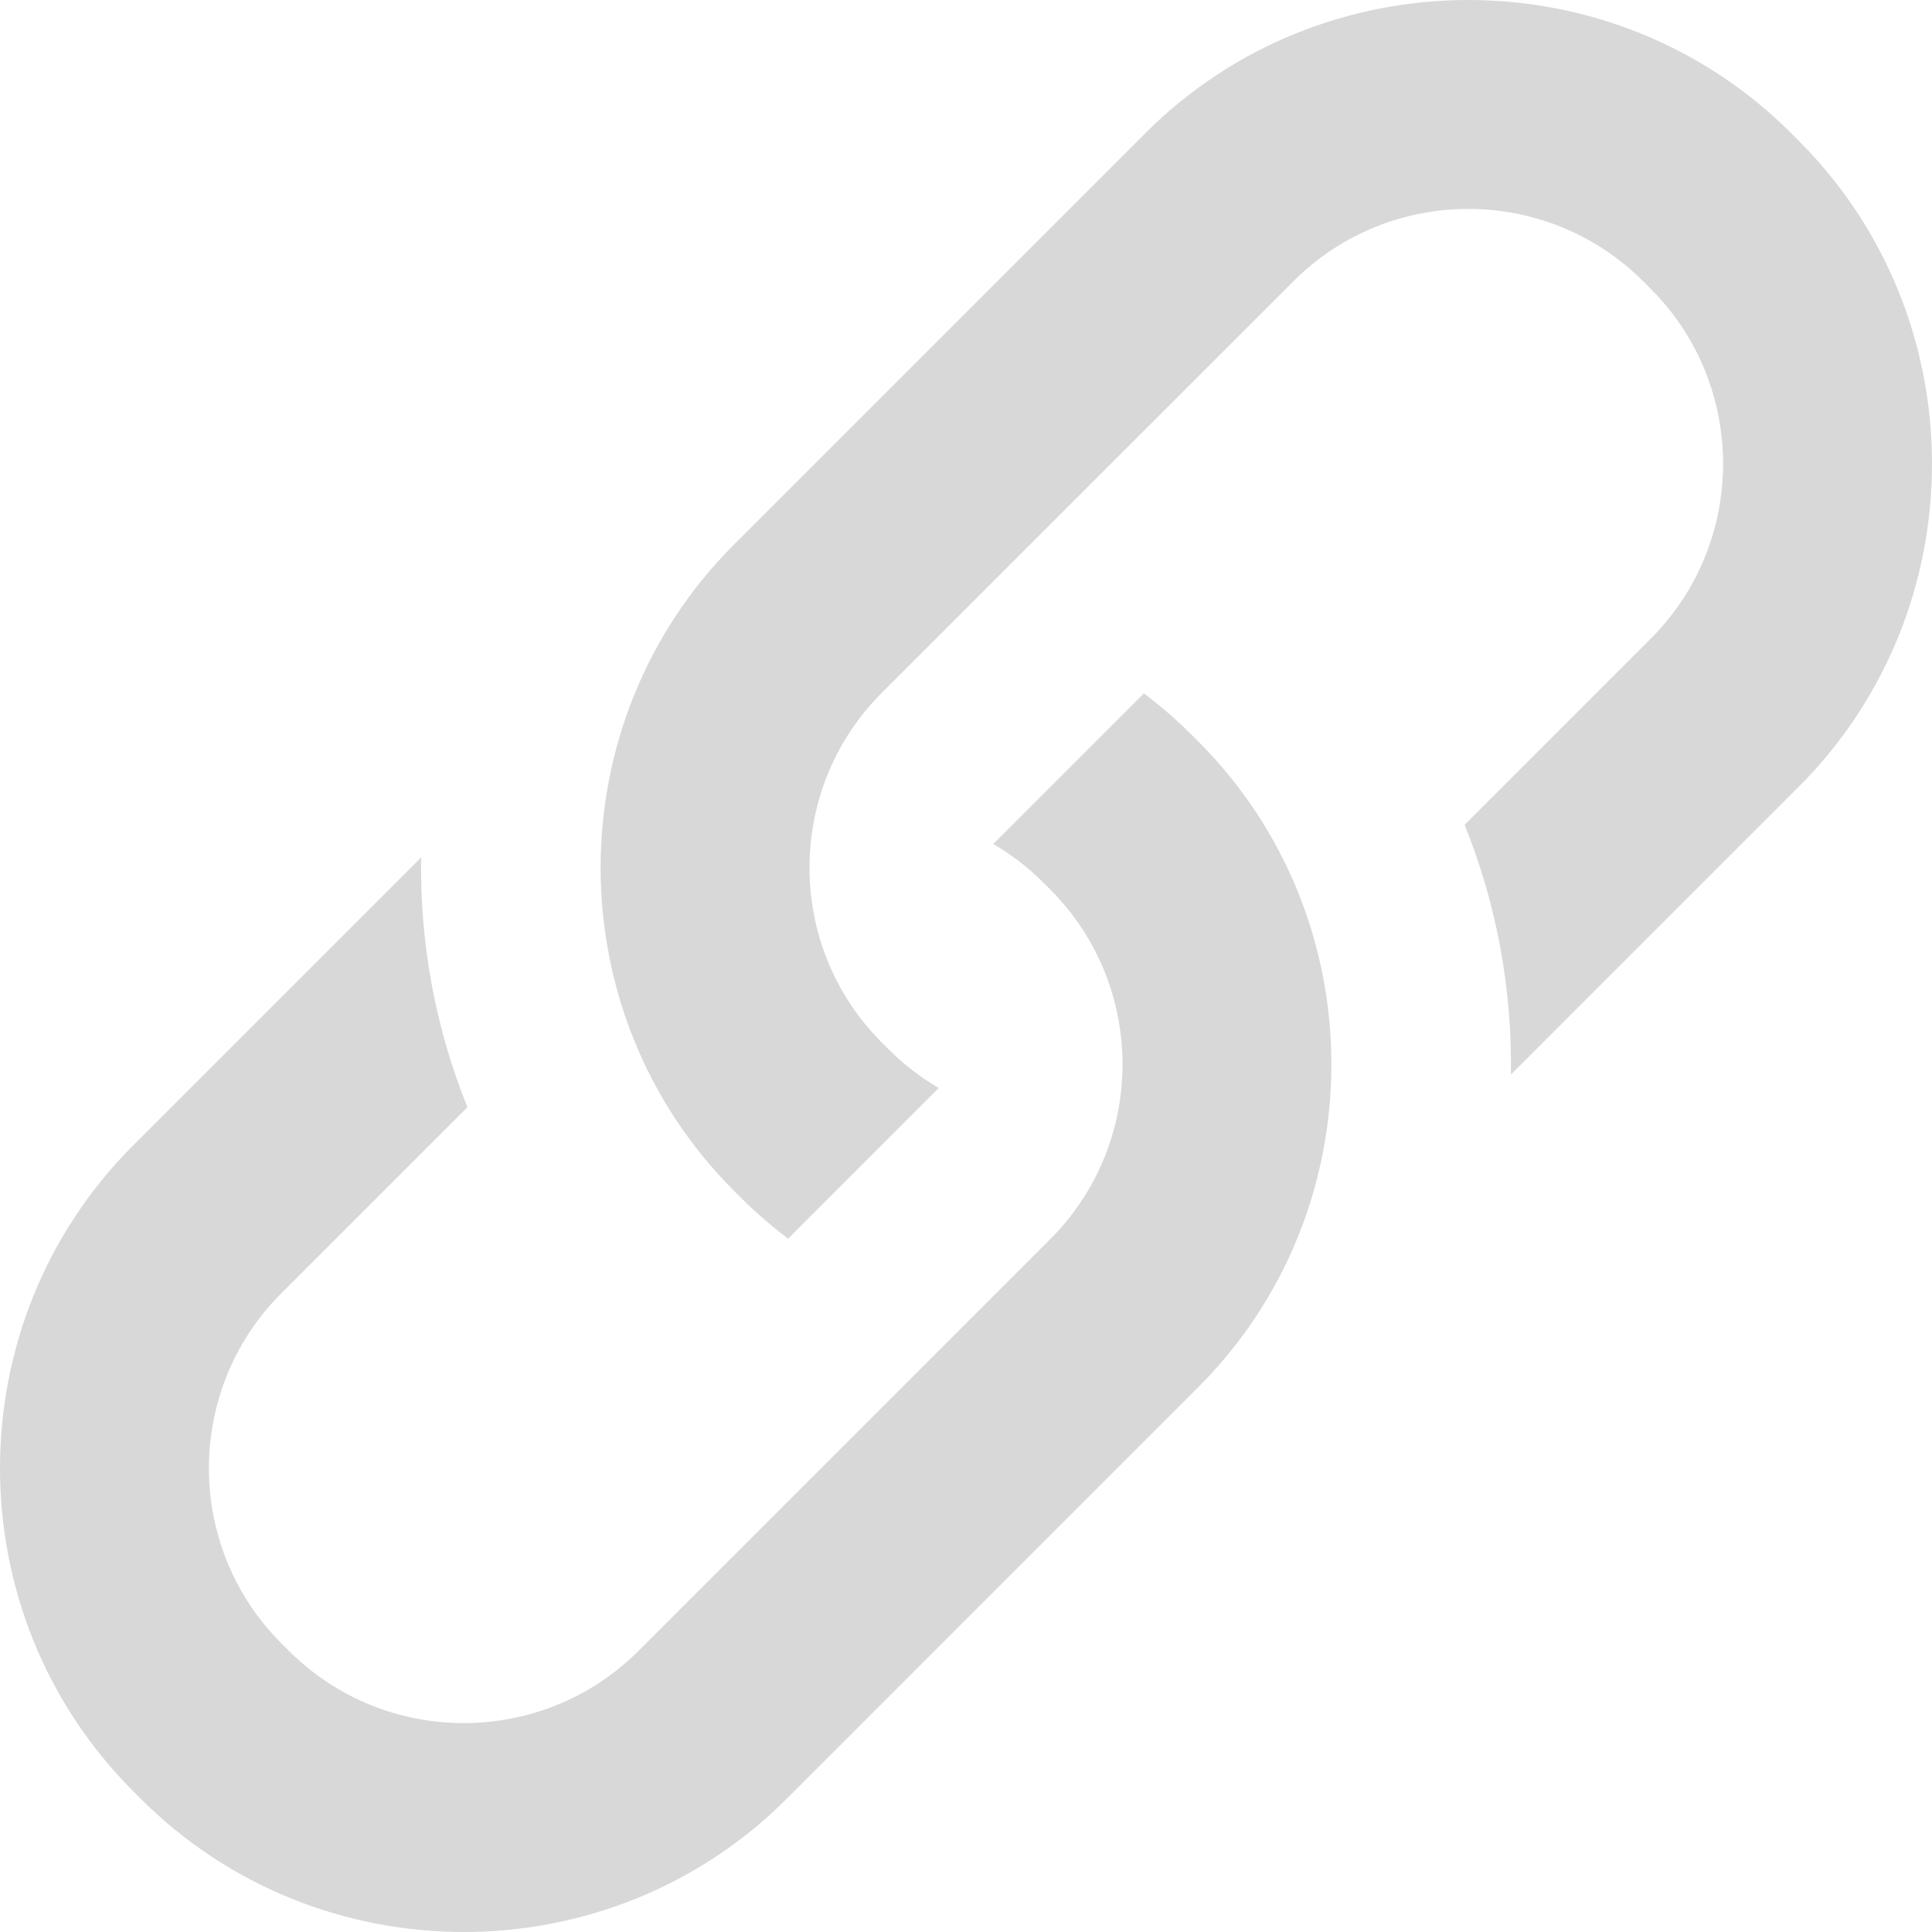 <svg name="chain" style="width:20px;height:20px" xmlns="http://www.w3.org/2000/svg" viewBox="0 0 512 512"><path fill="#d8d8d8" d="M476.697 37.322l-2.015-2.02c-47.073-47.067-124.097-47.067-171.162 0L194.467 144.368c-47.066 47.065-47.066 124.087 0 171.154l2.014 2.013c3.917 3.924 8.074 7.462 12.37 10.73l39.923-39.928c-4.65-2.748-9.063-6.035-13.06-10.03l-2.02-2.02c-25.557-25.55-25.557-67.136 0-92.695L342.758 74.54c25.56-25.56 67.137-25.56 92.692 0l2.02 2.01c25.55 25.56 25.55 67.147 0 92.696L388.13 218.59c8.565 21.153 12.624 43.7 12.27 66.192L476.7 208.48c47.067-47.068 47.067-124.088-.003-171.158zM315.52 194.468c-3.915-3.916-8.072-7.46-12.368-10.72l-39.924 39.916c4.65 2.748 9.062 6.037 13.06 10.03l2.02 2.02c25.558 25.56 25.558 67.138 0 92.695L169.242 437.475c-25.56 25.553-67.138 25.553-92.694 0l-2.02-2.02c-25.55-25.562-25.55-67.14 0-92.695l49.343-49.342c-8.565-21.152-12.622-43.7-12.268-66.192l-76.3 76.3c-47.07 47.063-47.07 124.088 0 171.16l2.012 2.017c47.076 47.062 124.096 47.062 171.164 0l109.055-109.06c47.066-47.065 47.066-124.098 0-171.163l-2.012-2.012z"/></svg>